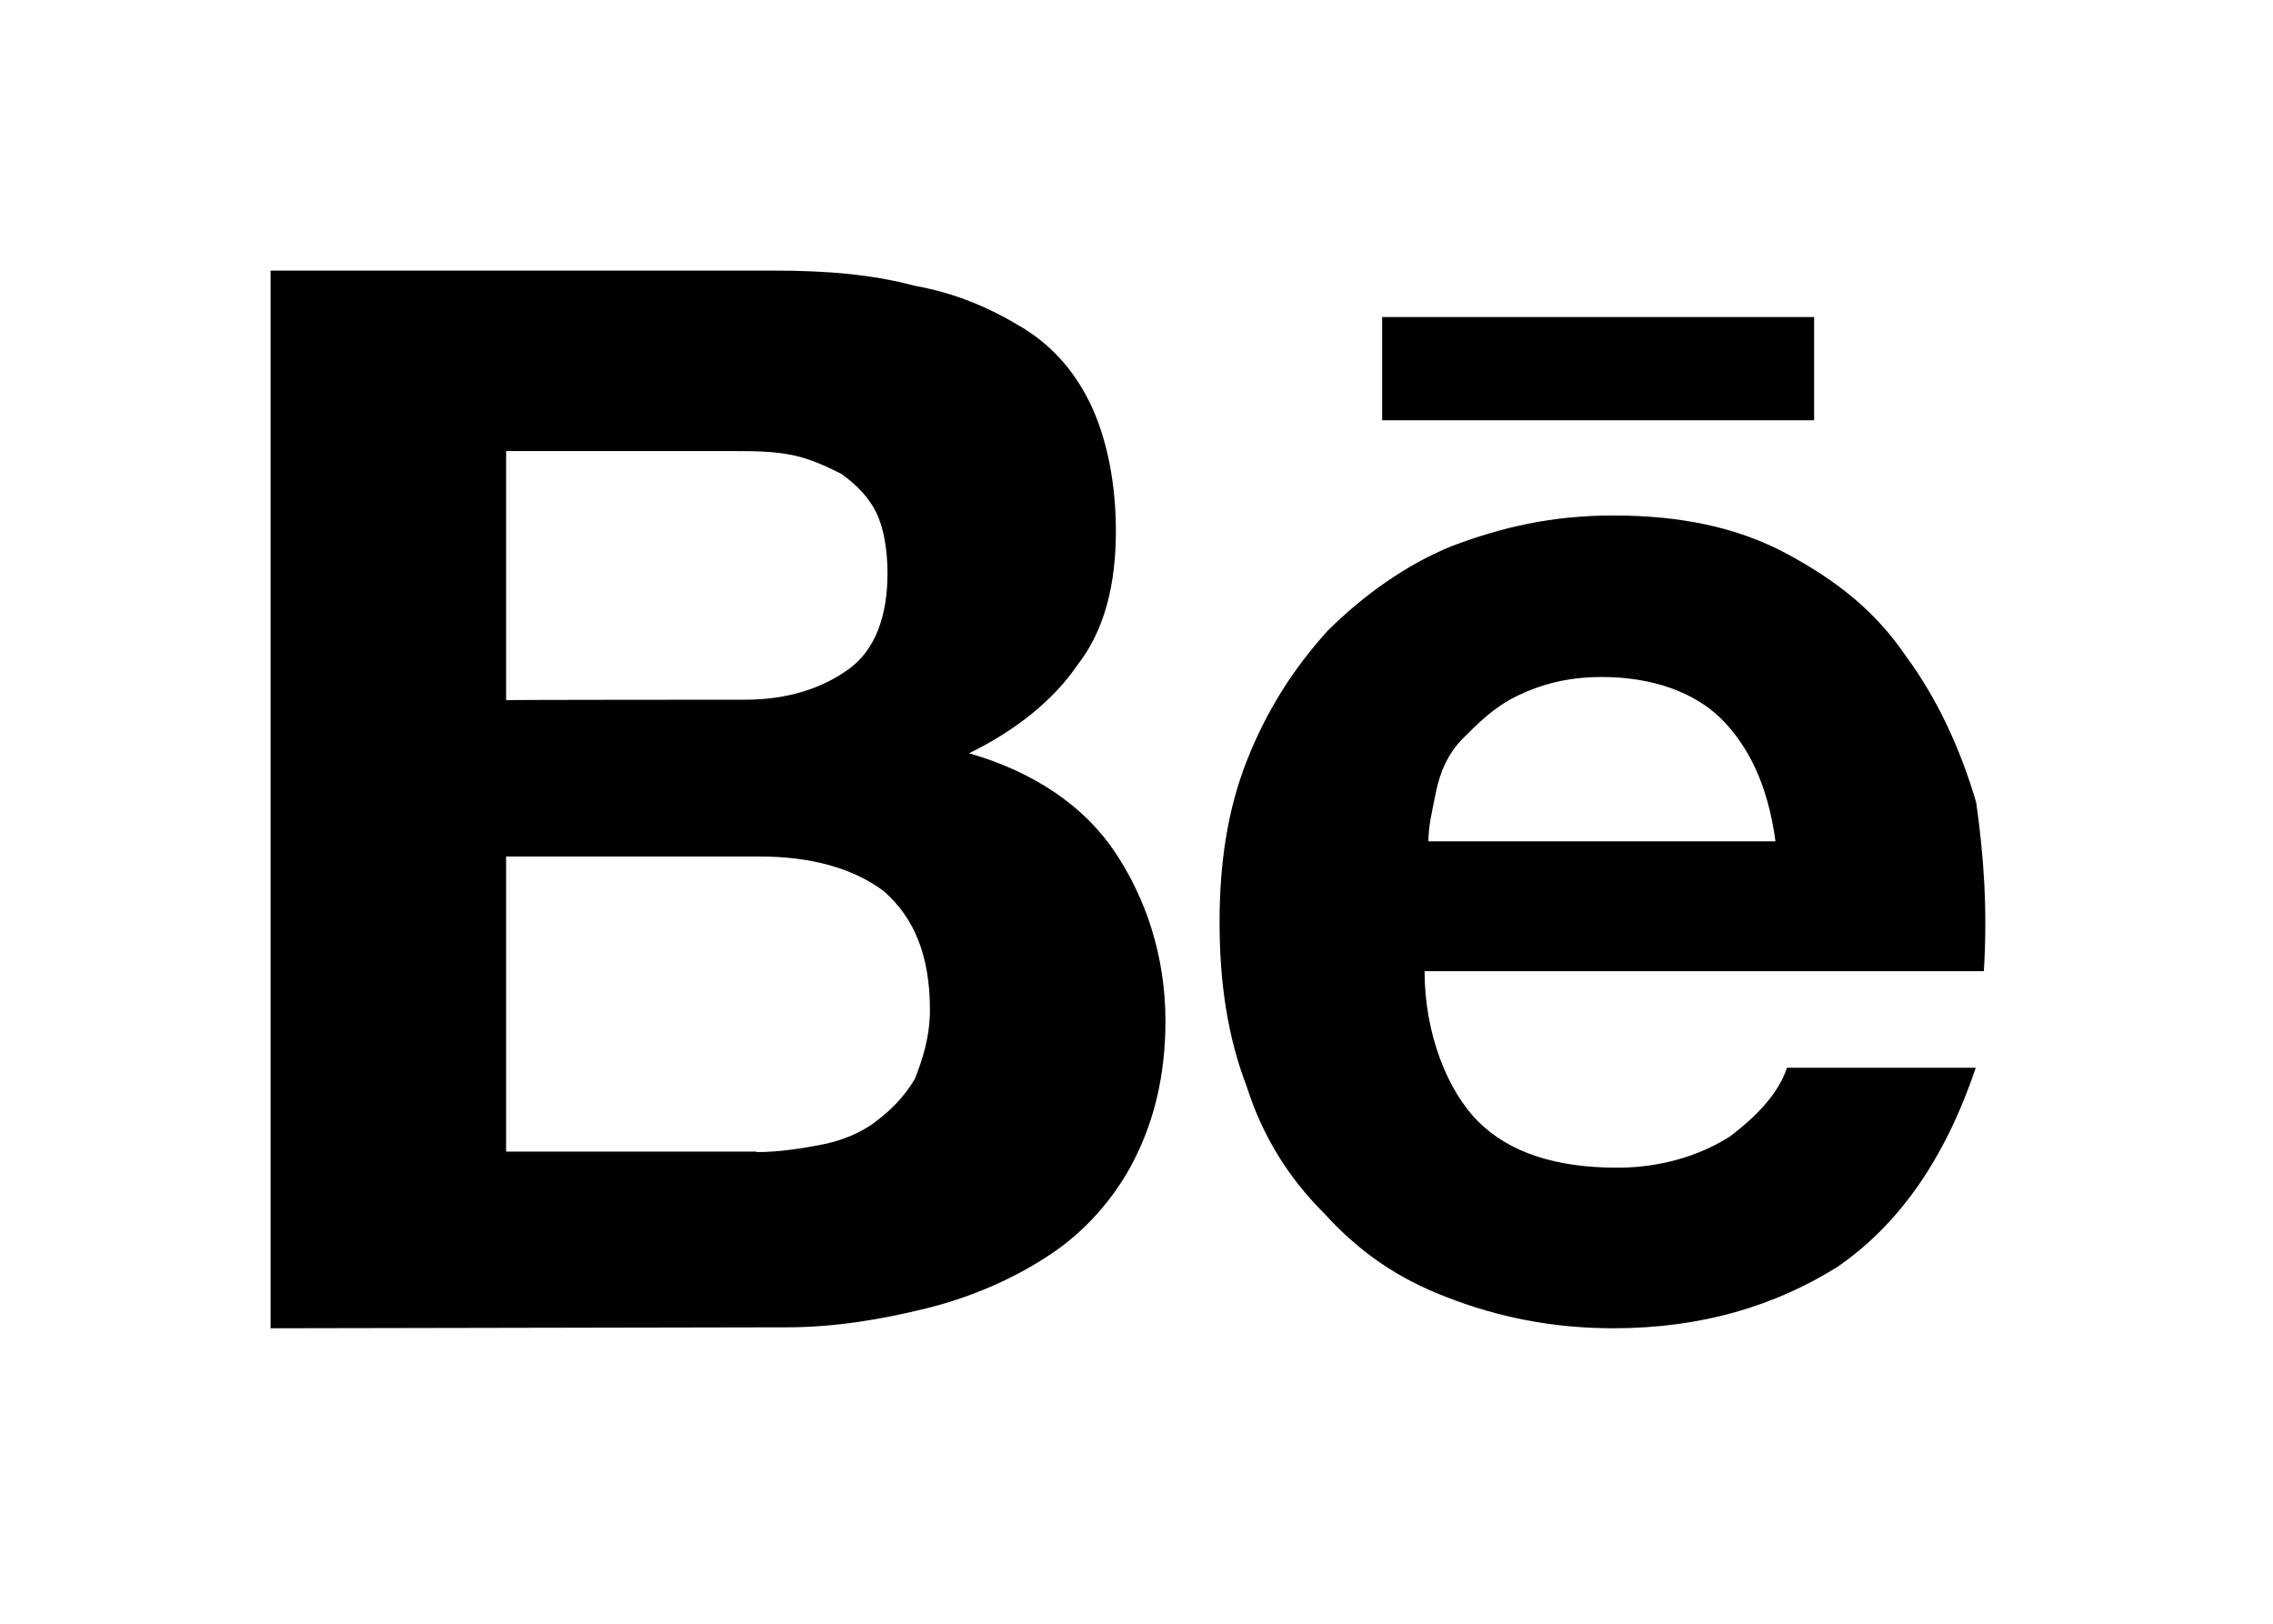 <?xml version="1.0" encoding="UTF-8" standalone="no"?>
<svg
   width="42"
   height="30"
   viewBox="0 0 42 30"
   fill="none"
   version="1.1"
   id="svg269"
   sodipodi:docname="behance.svg"
   inkscape:version="1.1.1 (3bf5ae0d25, 2021-09-20)"
   xmlns:inkscape="http://www.inkscape.org/namespaces/inkscape"
   xmlns:sodipodi="http://sodipodi.sourceforge.net/DTD/sodipodi-0.dtd"
   xmlns="http://www.w3.org/2000/svg"
   xmlns:svg="http://www.w3.org/2000/svg">
  <defs
     id="defs273" />
  <sodipodi:namedview
     id="namedview271"
     pagecolor="#505050"
     bordercolor="#eeeeee"
     borderopacity="1"
     inkscape:pageshadow="0"
     inkscape:pageopacity="0"
     inkscape:pagecheckerboard="0"
     showgrid="false"
     inkscape:zoom="6.975"
     inkscape:cx="75.125448"
     inkscape:cy="-3.0824373"
     inkscape:window-width="1920"
     inkscape:window-height="1051"
     inkscape:window-x="0"
     inkscape:window-y="29"
     inkscape:window-maximized="1"
     inkscape:current-layer="svg269" />
  <path
     d="M14.338 5C15.263 5 16.118 5.07 16.902 5.28C17.686 5.42 18.329 5.709 18.901 6.059C19.474 6.409 19.897 6.908 20.188 7.547C20.47 8.185 20.619 8.964 20.619 9.813C20.619 10.802 20.408 11.651 19.906 12.29C19.474 12.928 18.769 13.497 17.906 13.917C19.122 14.267 20.047 14.906 20.61 15.755C21.174 16.604 21.535 17.663 21.535 18.87C21.535 19.859 21.324 20.708 20.963 21.417C20.61 22.126 20.038 22.765 19.395 23.185C18.752 23.613 17.968 23.963 17.113 24.174C16.259 24.384 15.404 24.523 14.55 24.523L5 24.541V5H14.338ZM13.765 12.928C14.55 12.928 15.193 12.718 15.686 12.36C16.179 12.001 16.399 11.371 16.399 10.592C16.399 10.163 16.329 9.743 16.188 9.463C16.047 9.183 15.836 8.964 15.545 8.754C15.263 8.614 14.972 8.474 14.62 8.404C14.268 8.334 13.906 8.334 13.483 8.334H9.352V12.937C9.352 12.928 13.765 12.928 13.765 12.928ZM13.977 21.286C14.409 21.286 14.831 21.216 15.193 21.146C15.545 21.076 15.906 20.936 16.188 20.717C16.47 20.498 16.69 20.288 16.902 19.938C17.043 19.588 17.183 19.159 17.183 18.66C17.183 17.672 16.902 16.963 16.329 16.464C15.756 16.035 14.972 15.825 14.047 15.825H9.352V21.277H13.977V21.286Z"
     fill="white"
     id="path265"
     style="fill:#000000" />
  <path
     d="M27.319 20.726C27.892 21.294 28.746 21.574 29.883 21.574C30.667 21.574 31.38 21.364 31.953 21.006C32.525 20.577 32.878 20.157 33.019 19.728H36.507C35.935 21.426 35.08 22.633 33.944 23.412C32.807 24.121 31.451 24.541 29.812 24.541C28.676 24.541 27.671 24.331 26.746 23.972C25.821 23.622 25.108 23.123 24.465 22.415C23.822 21.776 23.328 20.997 23.038 20.078C22.685 19.159 22.535 18.17 22.535 17.033C22.535 15.974 22.676 14.976 23.038 14.057C23.399 13.139 23.892 12.36 24.535 11.651C25.178 11.012 25.962 10.443 26.817 10.093C27.742 9.743 28.667 9.524 29.812 9.524C31.028 9.524 32.094 9.734 33.019 10.233C33.944 10.732 34.657 11.292 35.23 12.141C35.803 12.92 36.225 13.838 36.516 14.827C36.657 15.816 36.727 16.814 36.657 17.943H26.323C26.323 19.098 26.746 20.157 27.319 20.726ZM31.812 13.287C31.31 12.788 30.526 12.508 29.601 12.508C28.957 12.508 28.464 12.648 28.032 12.858C27.601 13.068 27.319 13.357 27.037 13.637C26.755 13.917 26.605 14.276 26.535 14.626C26.464 14.976 26.394 15.265 26.394 15.545H32.807C32.666 14.495 32.305 13.786 31.812 13.287ZM25.539 5.858H33.521V7.765H25.539V5.858Z"
     fill="white"
     id="path267"
     style="fill:#000000" />
</svg>
